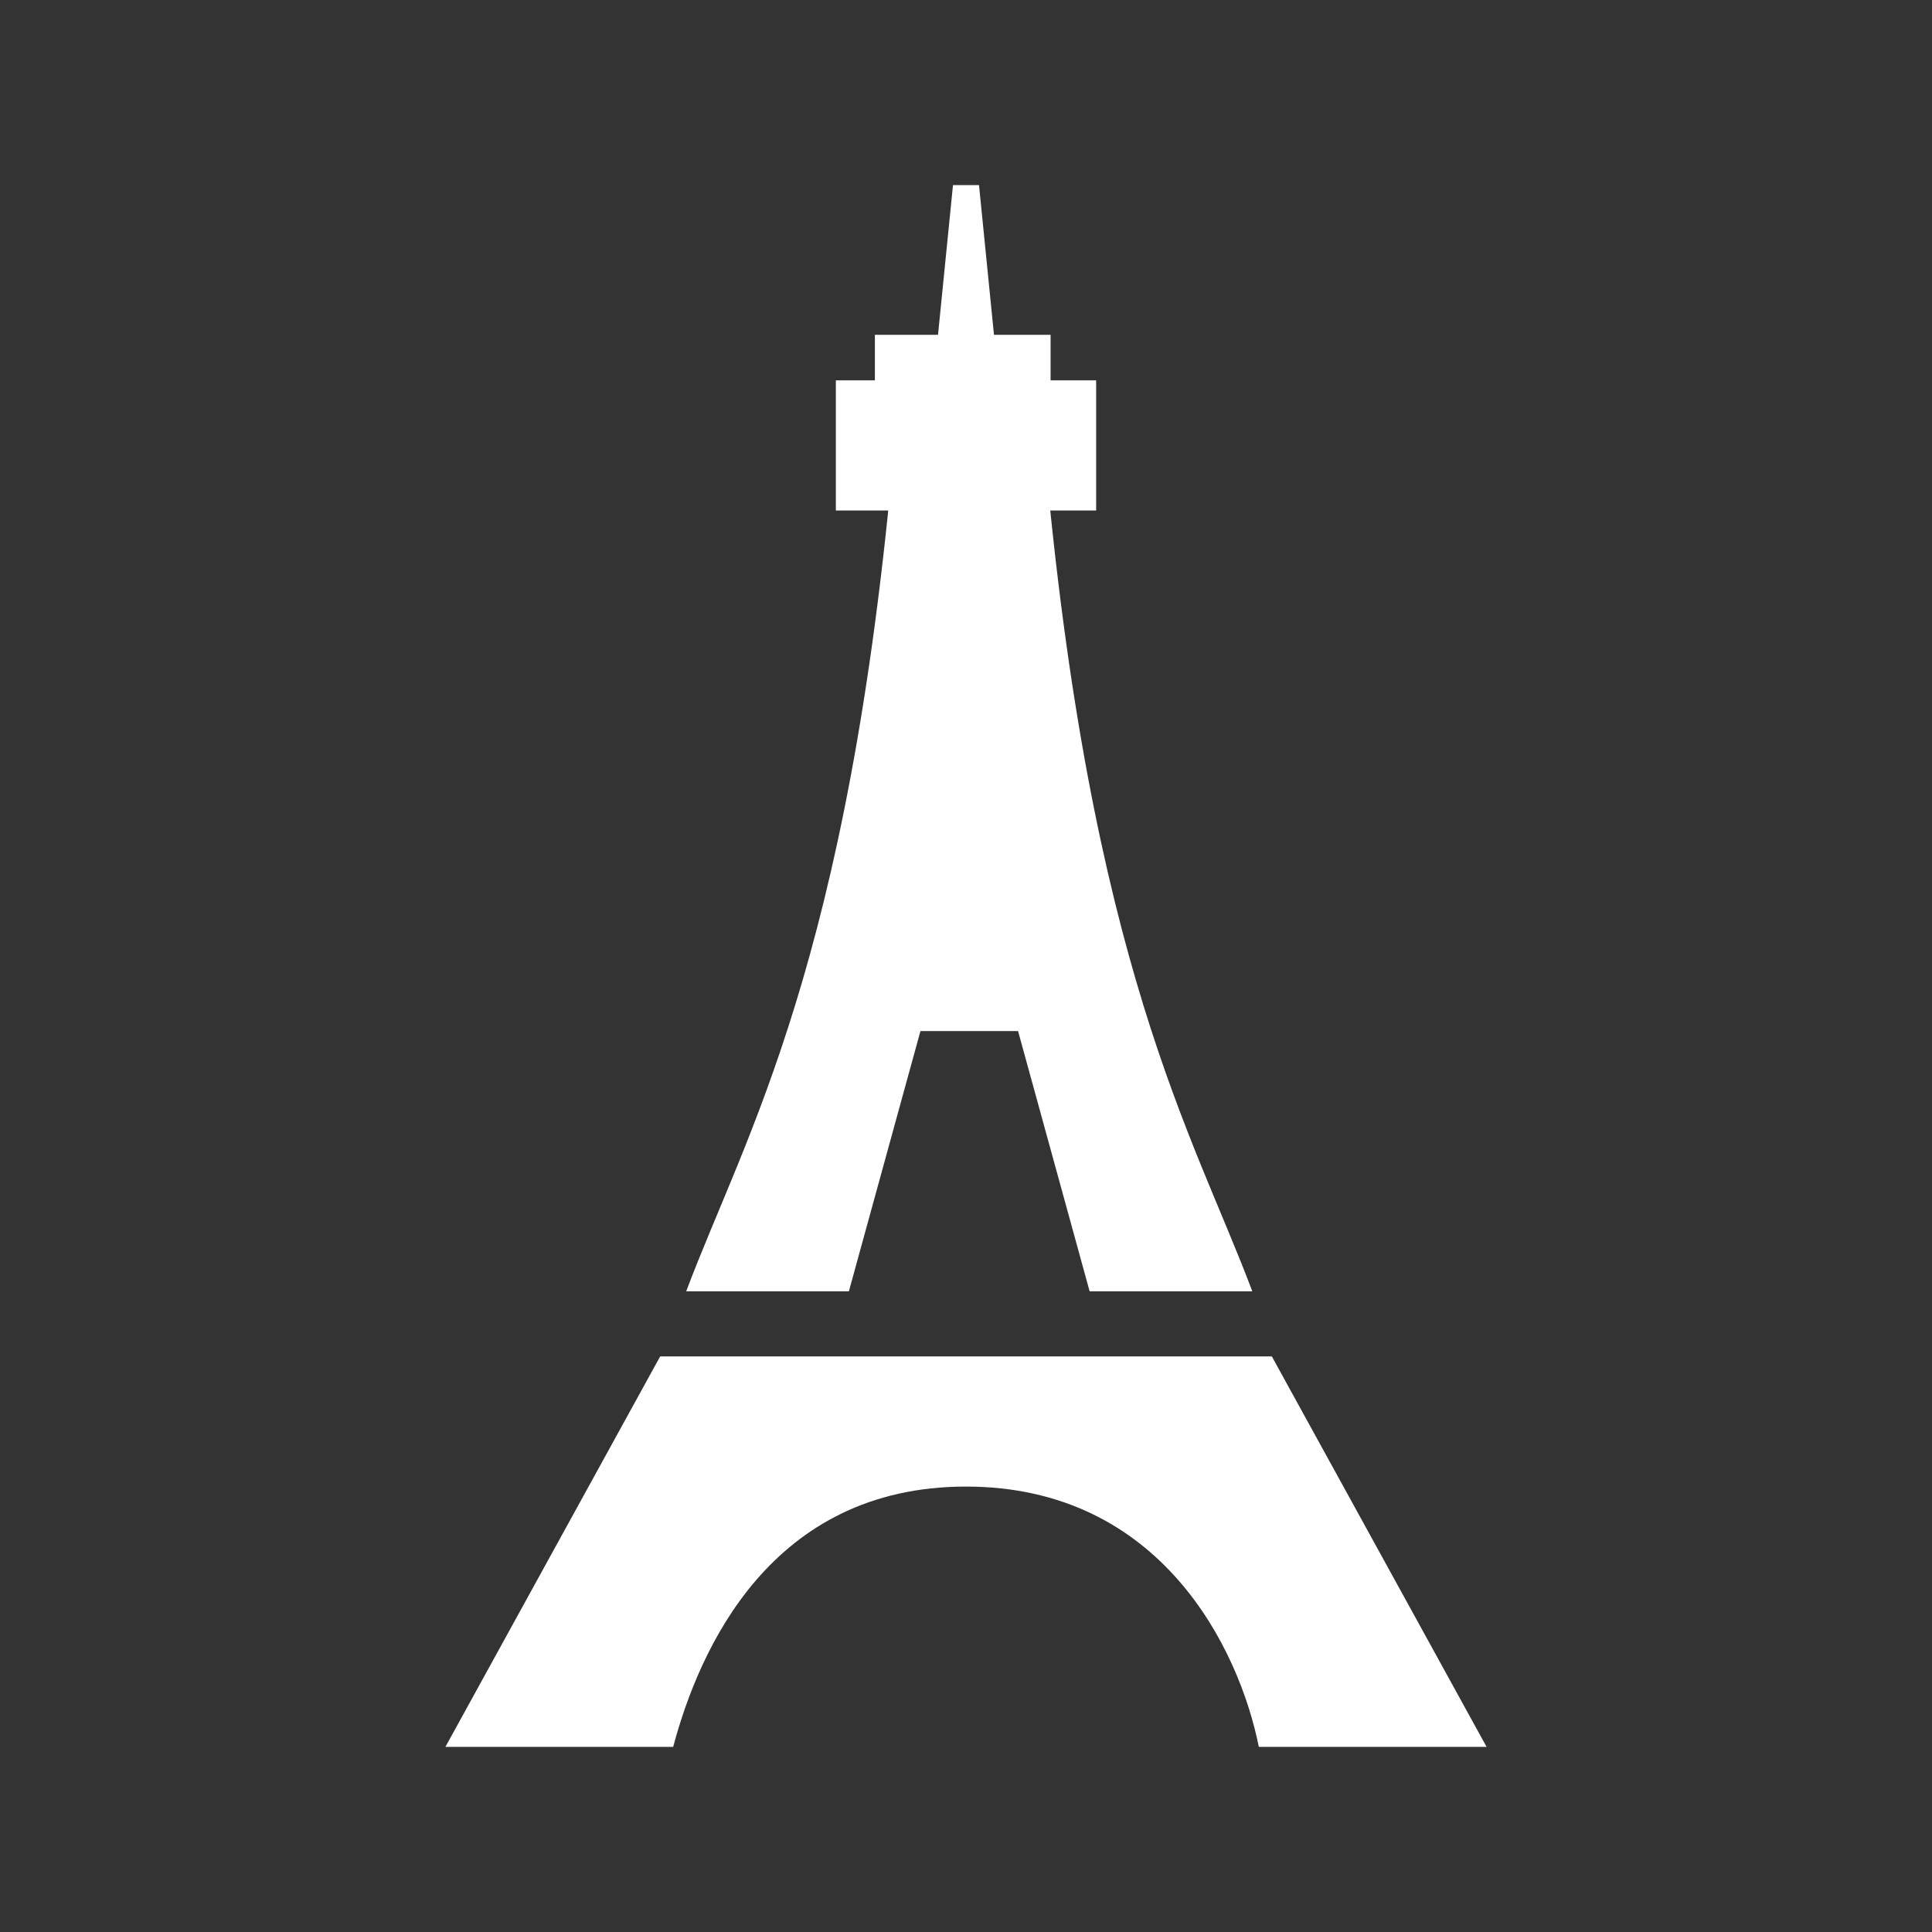 <svg width="580" height="580" viewBox="0 0 580 580" fill="none" xmlns="http://www.w3.org/2000/svg">
<rect x="0" y="0" width="580" height="580" fill="#333333" stroke="none"/>
<path d="M329.07 114.185H250.93V153.255H329.07V114.185Z" fill="white"/>
<path d="M315.396 100.51H262.651V133.719H315.396V100.51Z" fill="white"/>
<path d="M293.907 55.579H286.093L280.232 114.185H299.767L293.907 55.579Z" fill="white"/>
<path d="M268.511 133.72C254.837 290 223.581 340.791 205.999 387.675H254.837L276.325 309.535H305.628L327.117 387.675H375.954C358.373 340.791 327.117 290 313.442 133.72H268.511Z" fill="white"/>
<path d="M202.092 524.421C209.906 495.118 231.395 446.28 290 446.28C348.605 446.28 372.047 495.118 377.908 524.421H446.28L381.815 407.21H198.185L133.719 524.421H202.092Z" fill="white"/>
</svg>

